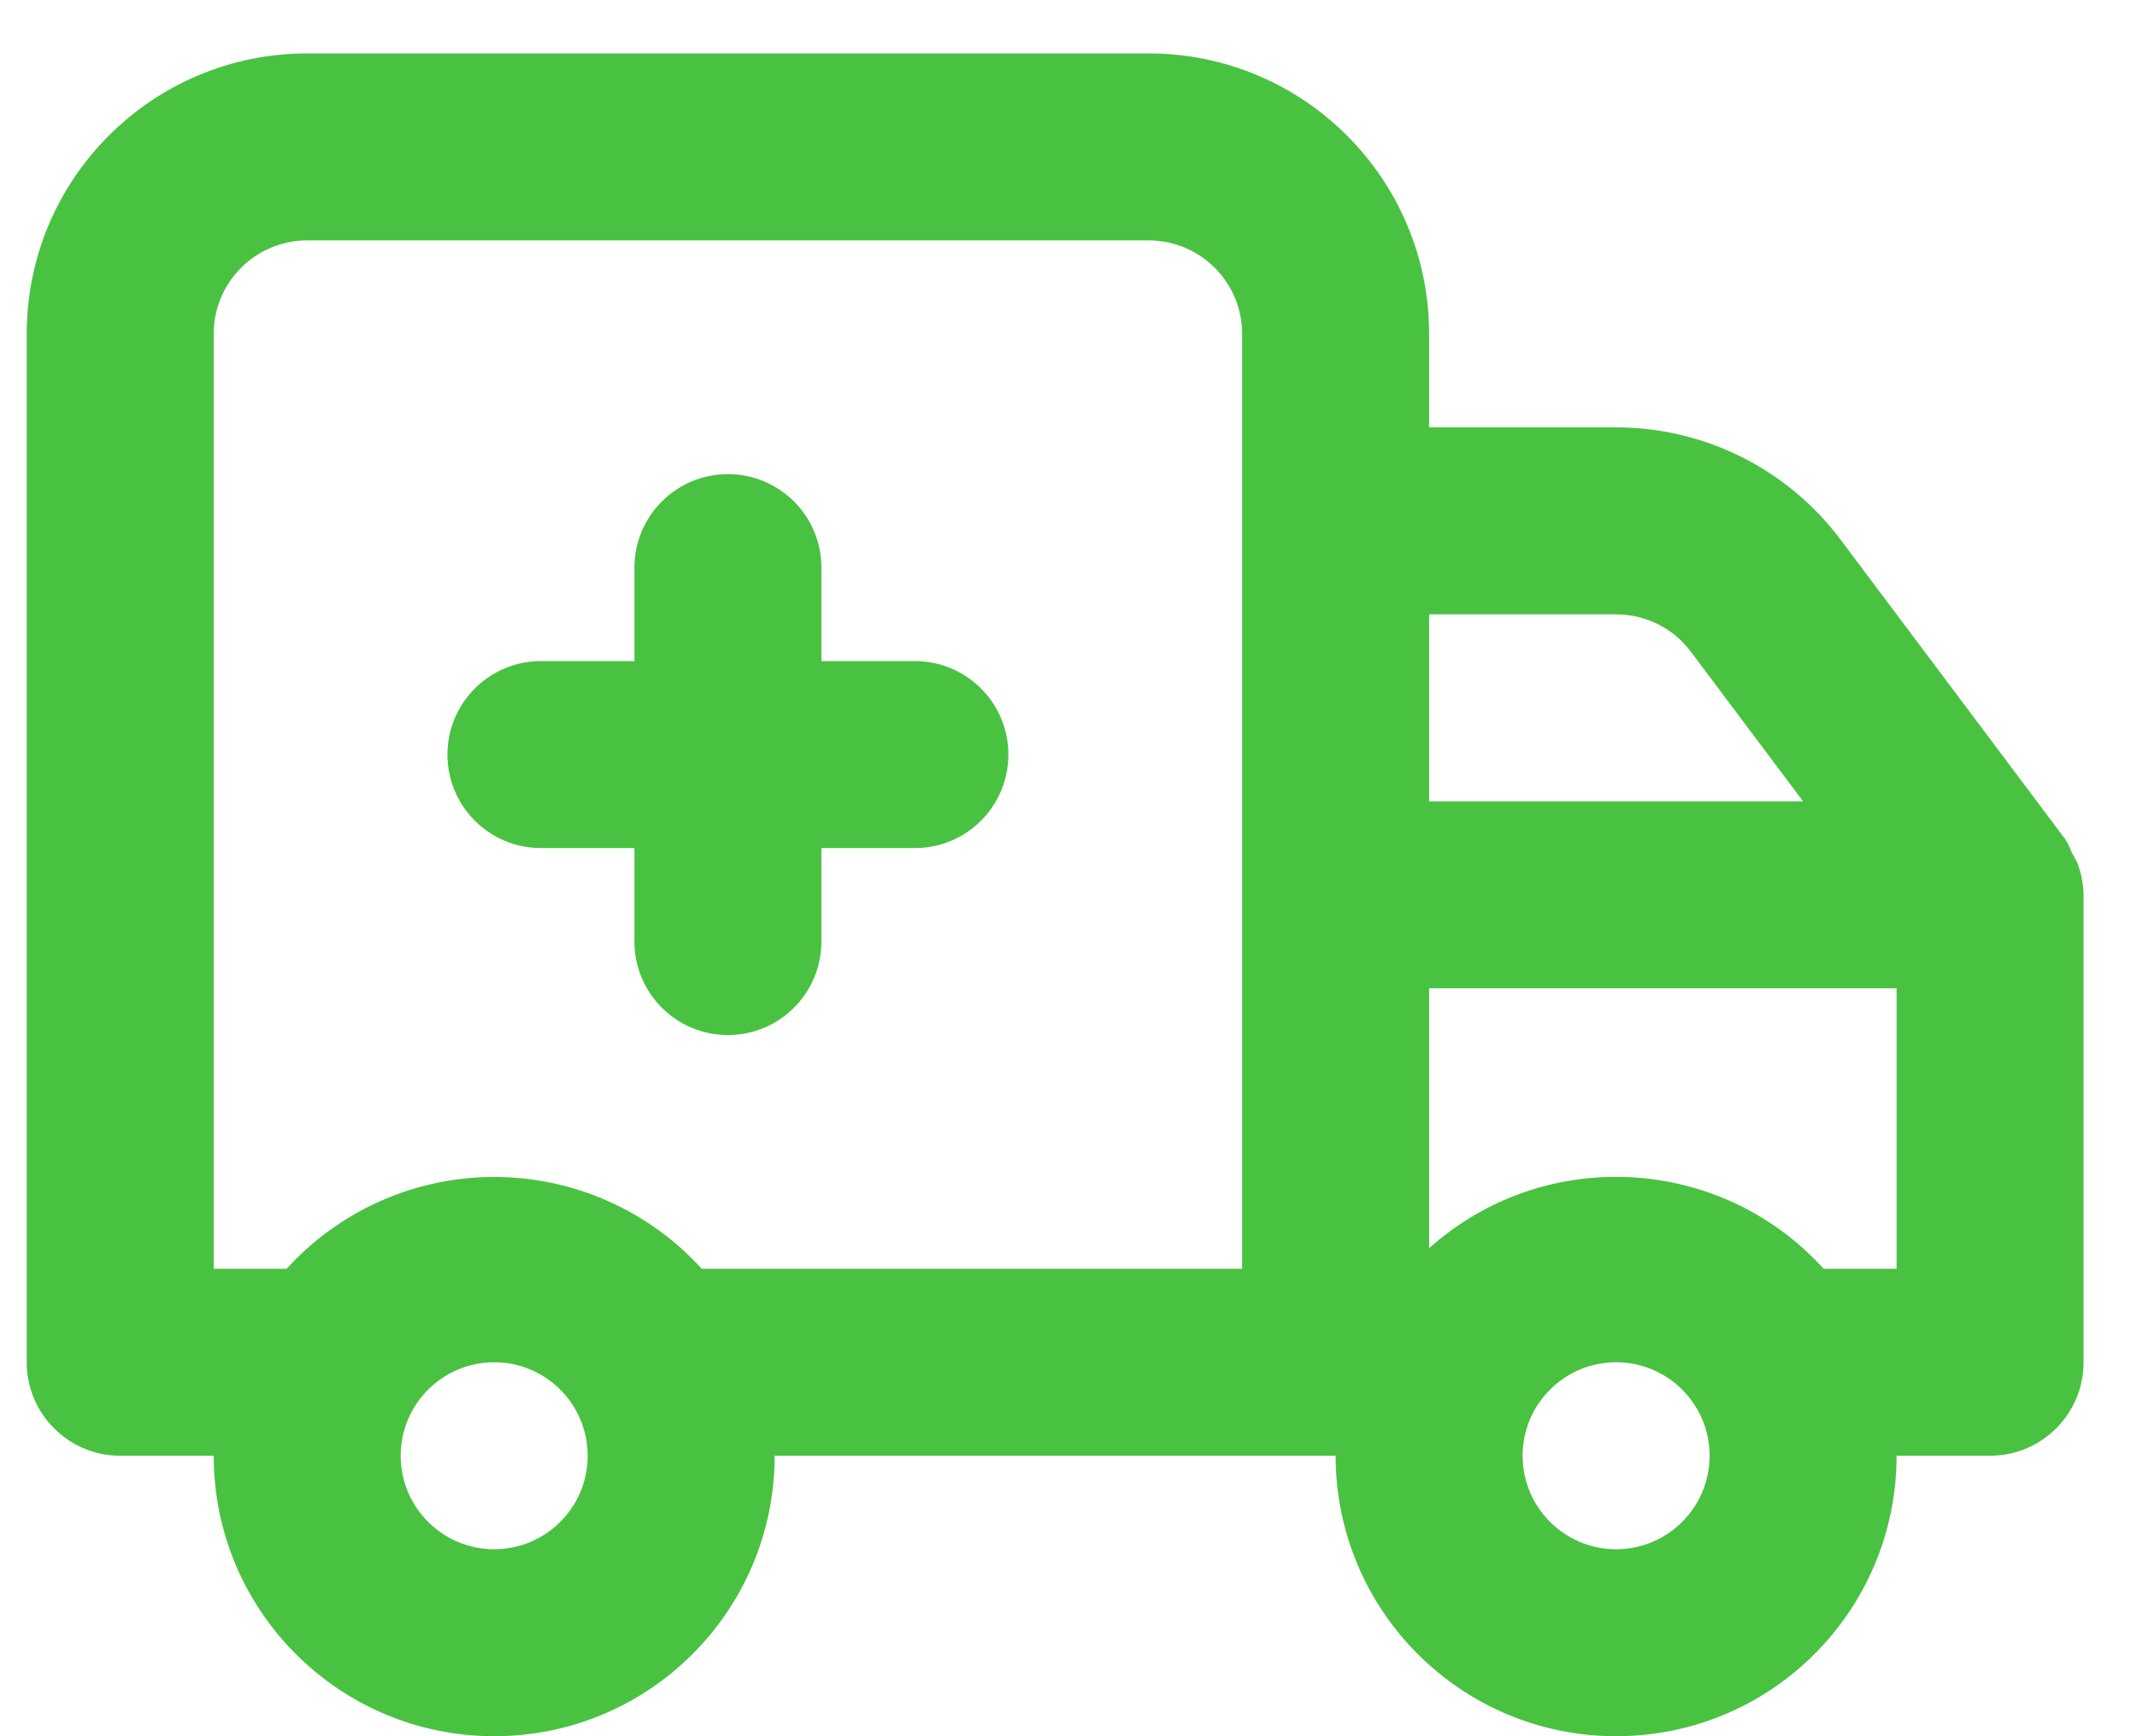 <?xml version="1.0" encoding="UTF-8"?>
<svg width="32px" height="26px" viewBox="0 0 32 26" version="1.1" xmlns="http://www.w3.org/2000/svg" xmlns:xlink="http://www.w3.org/1999/xlink">
    <!-- Generator: sketchtool 64 (101010) - https://sketch.com -->
    <title>41732CCA-704D-45C1-B51E-DC756BDBB495@3x</title>
    <desc>Created with sketchtool.</desc>
    <g id="Page-1" stroke="none" stroke-width="1" fill="none" fill-rule="evenodd">
        <g id="Rubric---Dashboard" transform="translate(-798, -224)" fill="#49C242" fill-rule="nonzero">
            <g id="Provider-icons" transform="translate(546, 145)">
                <g id="ambulance-green" transform="translate(252, 79)">
                    <g id="ambulance" transform="translate(0.4, 0.8)">
                        <path d="M13.3,9.1 L11.9,9.1 L11.9,7.7 C11.9,6.927 11.273,6.3 10.5,6.3 C9.727,6.3 9.1,6.927 9.1,7.7 L9.1,9.1 L7.7,9.1 C6.927,9.1 6.3,9.727 6.3,10.5 C6.3,11.273 6.927,11.9 7.7,11.9 L9.1,11.9 L9.1,13.3 C9.1,14.073 9.727,14.7 10.5,14.7 C11.273,14.7 11.9,14.073 11.9,13.3 L11.9,11.9 L13.3,11.9 C14.073,11.9 14.7,11.273 14.7,10.5 C14.7,9.727 14.073,9.1 13.3,9.1 Z M30.702,12.11 L30.618,11.956 C30.594,11.887 30.561,11.821 30.52,11.76 L27.16,7.28 C26.367,6.222 25.122,5.6 23.8,5.6 L21,5.6 L21,4.2 C21,1.88 19.12,0 16.8,0 L4.2,0 C1.88,0 -3.10862447e-16,1.88 -3.10862447e-16,4.2 L-3.10862447e-16,19.6 C-3.10862447e-16,20.373 0.627,21 1.4,21 L2.8,21 C2.8,23.32 4.68,25.2 7,25.2 C9.32,25.2 11.2,23.32 11.2,21 L19.6,21 C19.6,23.32 21.48,25.2 23.8,25.2 C26.12,25.2 28,23.32 28,21 L29.4,21 C30.173,21 30.8,20.373 30.8,19.6 L30.8,12.6 C30.797,12.432 30.764,12.266 30.702,12.11 Z M7,22.4 C6.227,22.4 5.6,21.773 5.6,21 C5.6,20.227 6.227,19.6 7,19.6 C7.773,19.6 8.4,20.227 8.4,21 C8.4,21.773 7.773,22.4 7,22.4 Z M18.2,18.2 L10.108,18.2 C9.312,17.324 8.183,16.825 7,16.825 C5.817,16.825 4.688,17.324 3.892,18.2 L2.8,18.2 L2.8,4.2 C2.8,3.427 3.427,2.8 4.2,2.8 L16.8,2.8 C17.573,2.8 18.2,3.427 18.2,4.2 L18.2,18.2 Z M21,8.4 L23.8,8.4 C24.241,8.4 24.656,8.607 24.92,8.96 L26.6,11.2 L21,11.2 L21,8.4 Z M23.8,22.4 C23.027,22.4 22.4,21.773 22.4,21 C22.4,20.227 23.027,19.6 23.8,19.6 C24.573,19.6 25.2,20.227 25.2,21 C25.2,21.773 24.573,22.4 23.8,22.4 Z M28,18.2 L26.908,18.2 C25.357,16.492 22.72,16.355 21,17.892 L21,14 L28,14 L28,18.2 Z" id="Shape"></path>
                    </g>
                </g>
            </g>
        </g>
    </g>
</svg>
